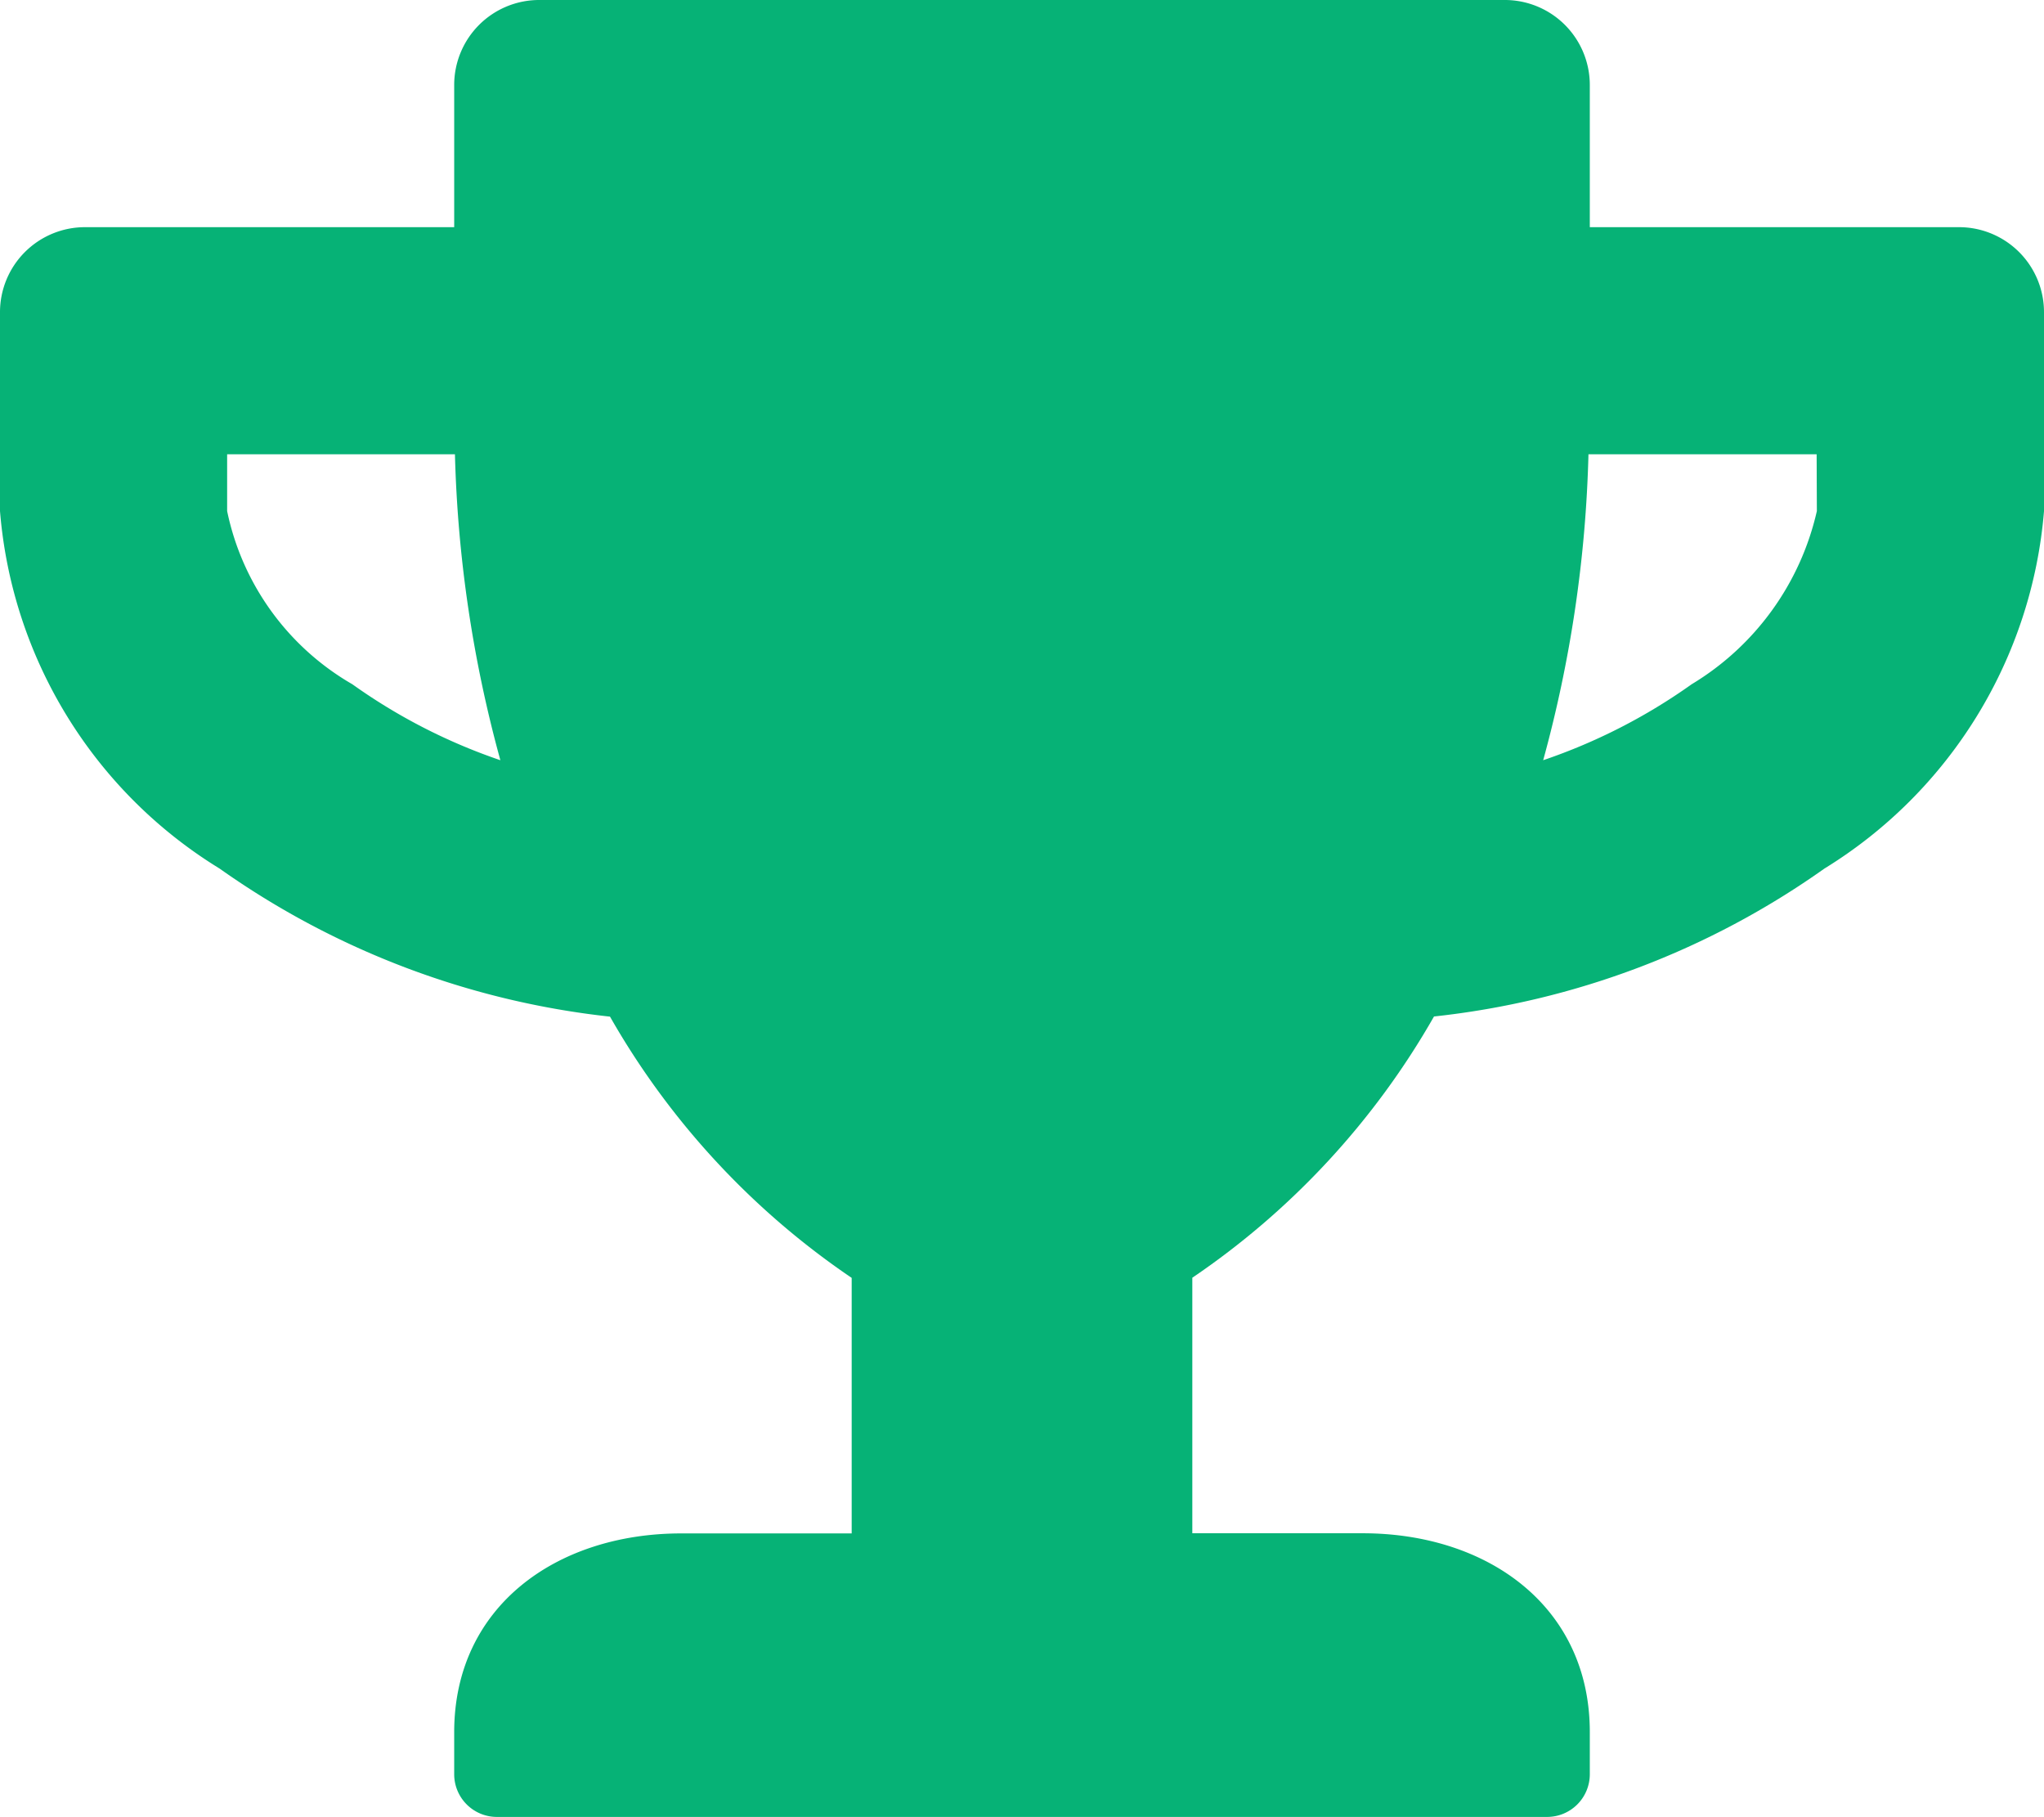 <svg xmlns="http://www.w3.org/2000/svg" width="27.537" height="24.477" viewBox="0 0 27.537 24.477">
  <path id="Icon_awesome-trophy" data-name="Icon awesome-trophy" d="M26.39,3.06H21.418V1.147A1.145,1.145,0,0,0,20.27,0h-13A1.145,1.145,0,0,0,6.119,1.147V3.06H1.147A1.145,1.145,0,0,0,0,4.207V6.884A6.239,6.239,0,0,0,2.959,11.7a11.2,11.2,0,0,0,5.259,1.994,10.575,10.575,0,0,0,3.256,3.519v3.442H9.179c-1.688,0-3.06.99-3.06,2.677V23.9a.575.575,0,0,0,.574.574H20.844a.575.575,0,0,0,.574-.574V23.33c0-1.688-1.372-2.677-3.06-2.677H16.063V17.211a10.575,10.575,0,0,0,3.256-3.519A11.161,11.161,0,0,0,24.578,11.7a6.252,6.252,0,0,0,2.959-4.814V4.207A1.145,1.145,0,0,0,26.39,3.06ZM4.747,9.217A3.517,3.517,0,0,1,3.06,6.884V6.119H6.129a17.171,17.171,0,0,0,.612,4.121A7.7,7.7,0,0,1,4.747,9.217Zm19.73-2.333A3.673,3.673,0,0,1,22.79,9.217a7.734,7.734,0,0,1-2,1.023A17.171,17.171,0,0,0,21.4,6.119h3.074Z" fill="#06B276"/>
</svg>
